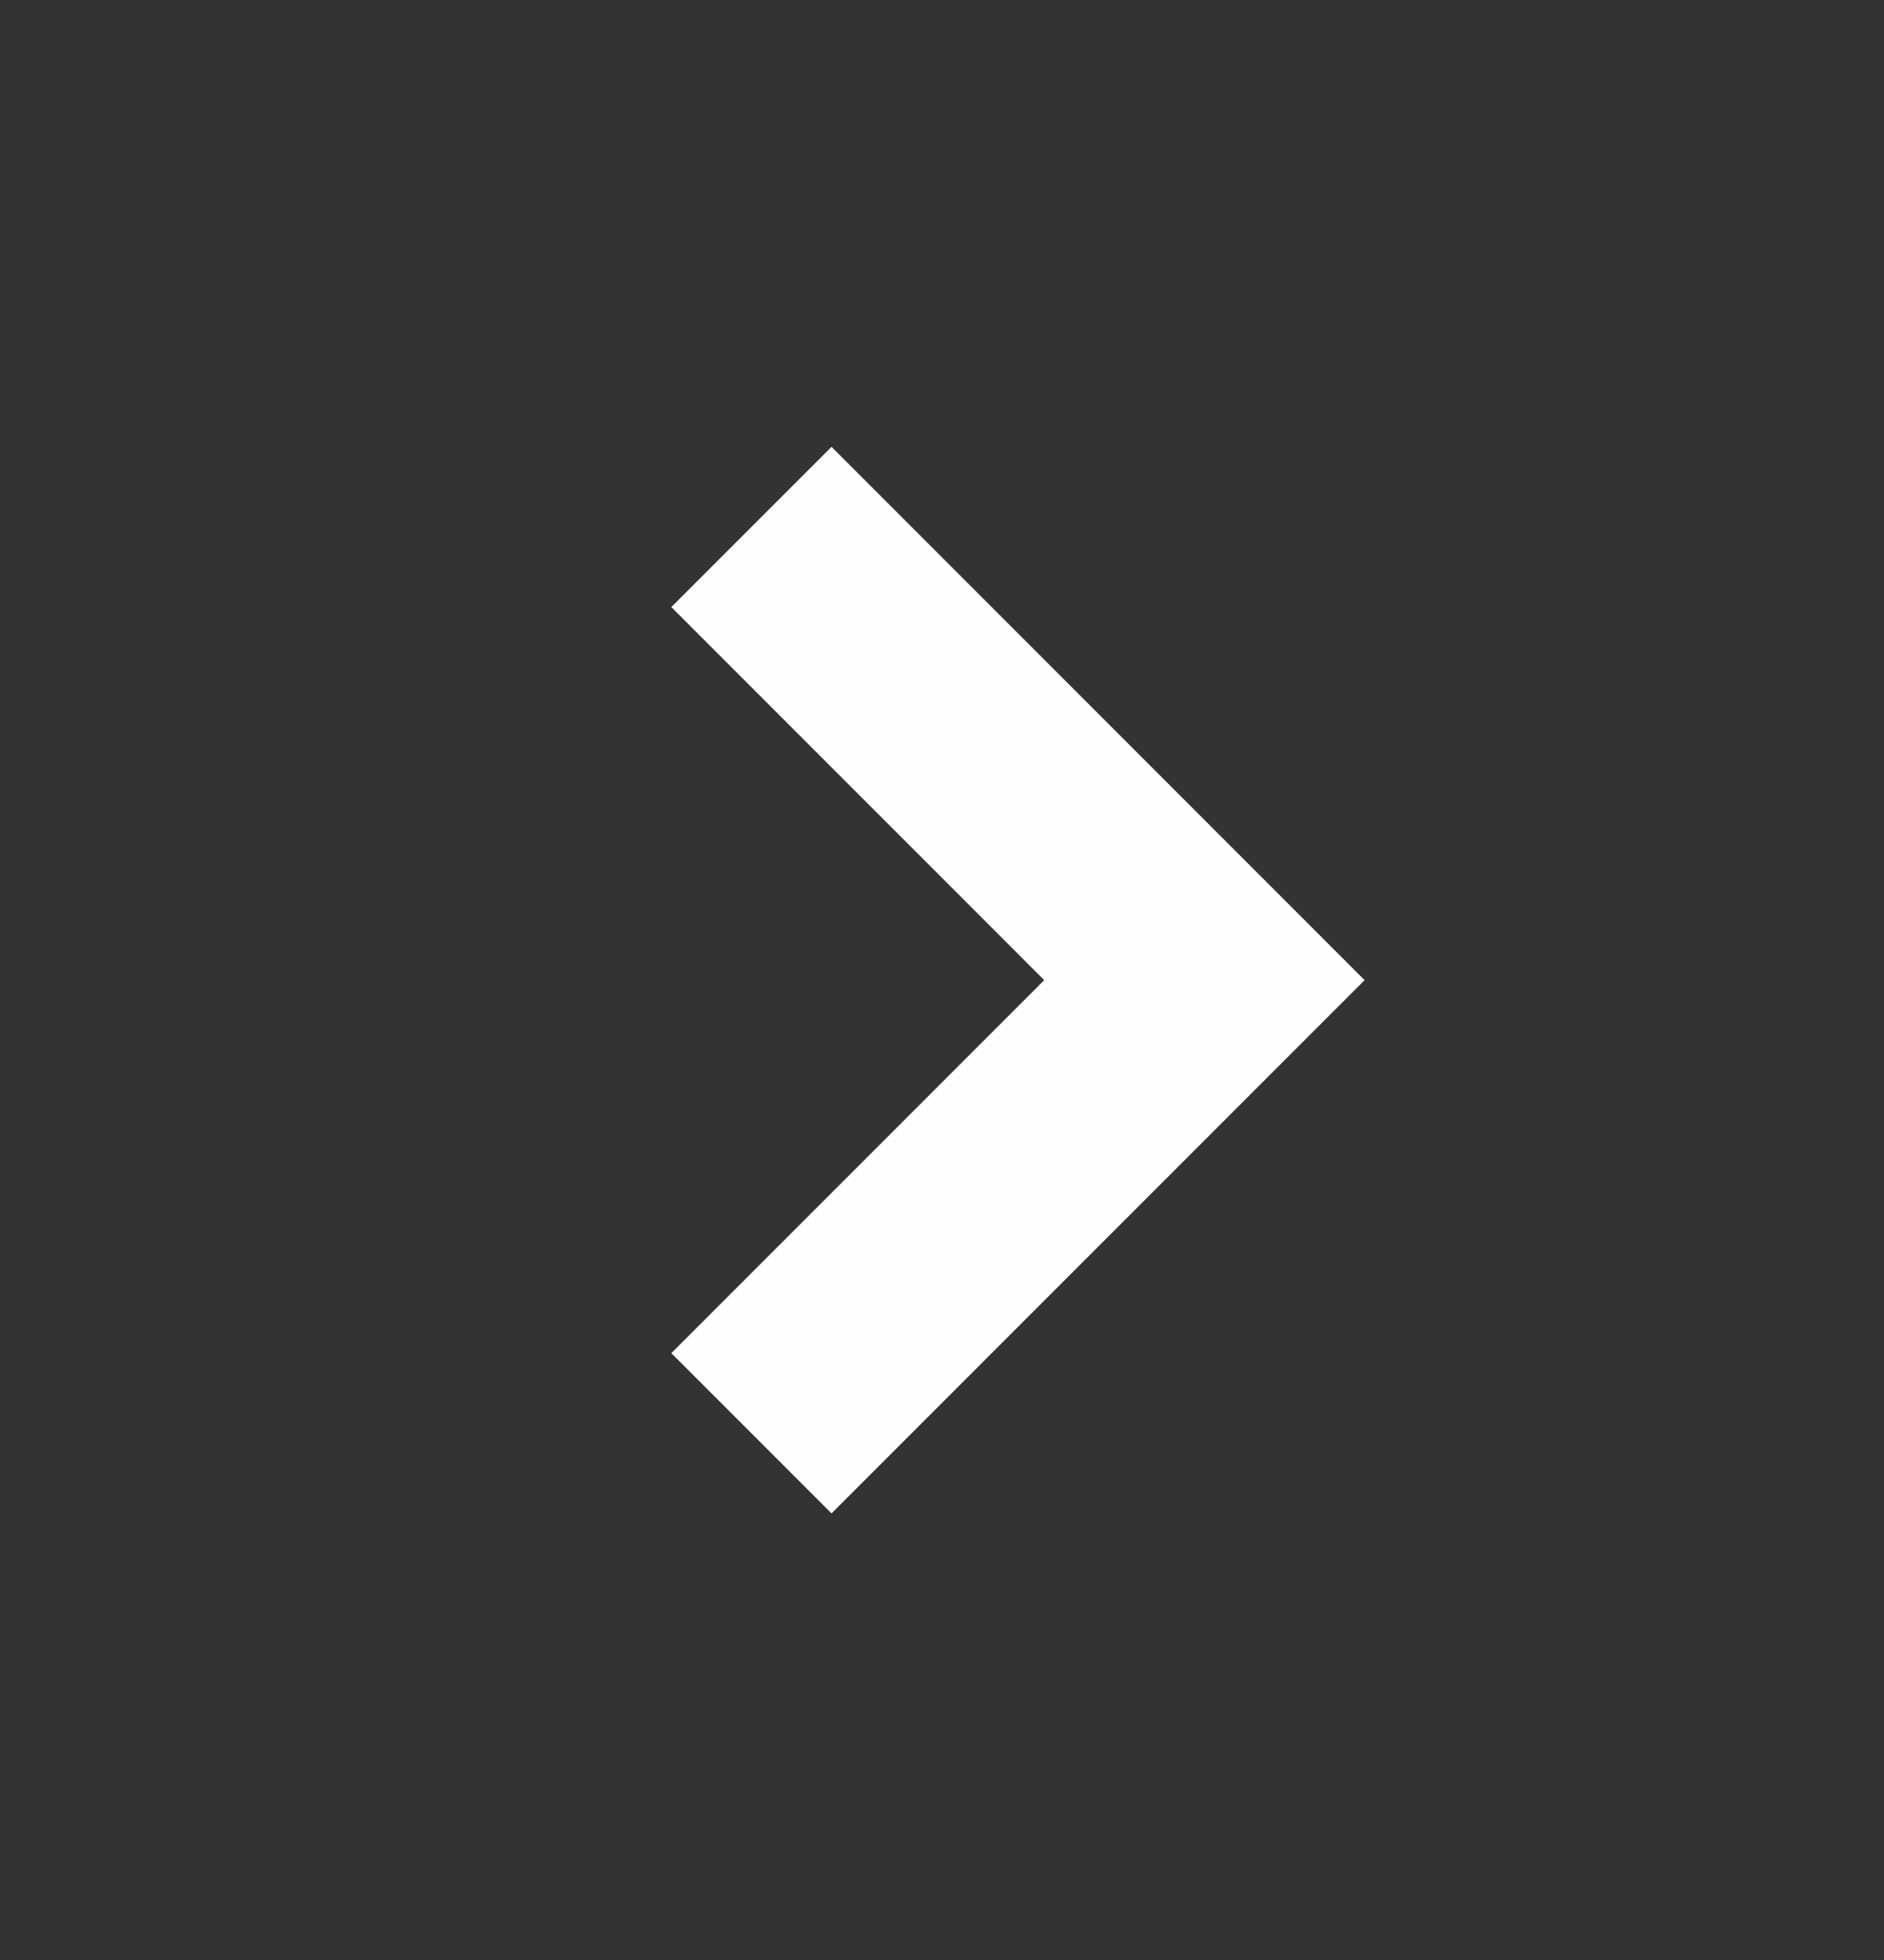 <svg width="25" height="26" viewBox="0 0 25 26" fill="none" xmlns="http://www.w3.org/2000/svg">
<rect x="0" y="0" width="25" height="26" fill="#333333" stroke="none"/>
<path d="M9.971 19.013L15.982 13.002L9.971 6.99" stroke="#FEFEFE" stroke-width="3.006"/>
</svg>
